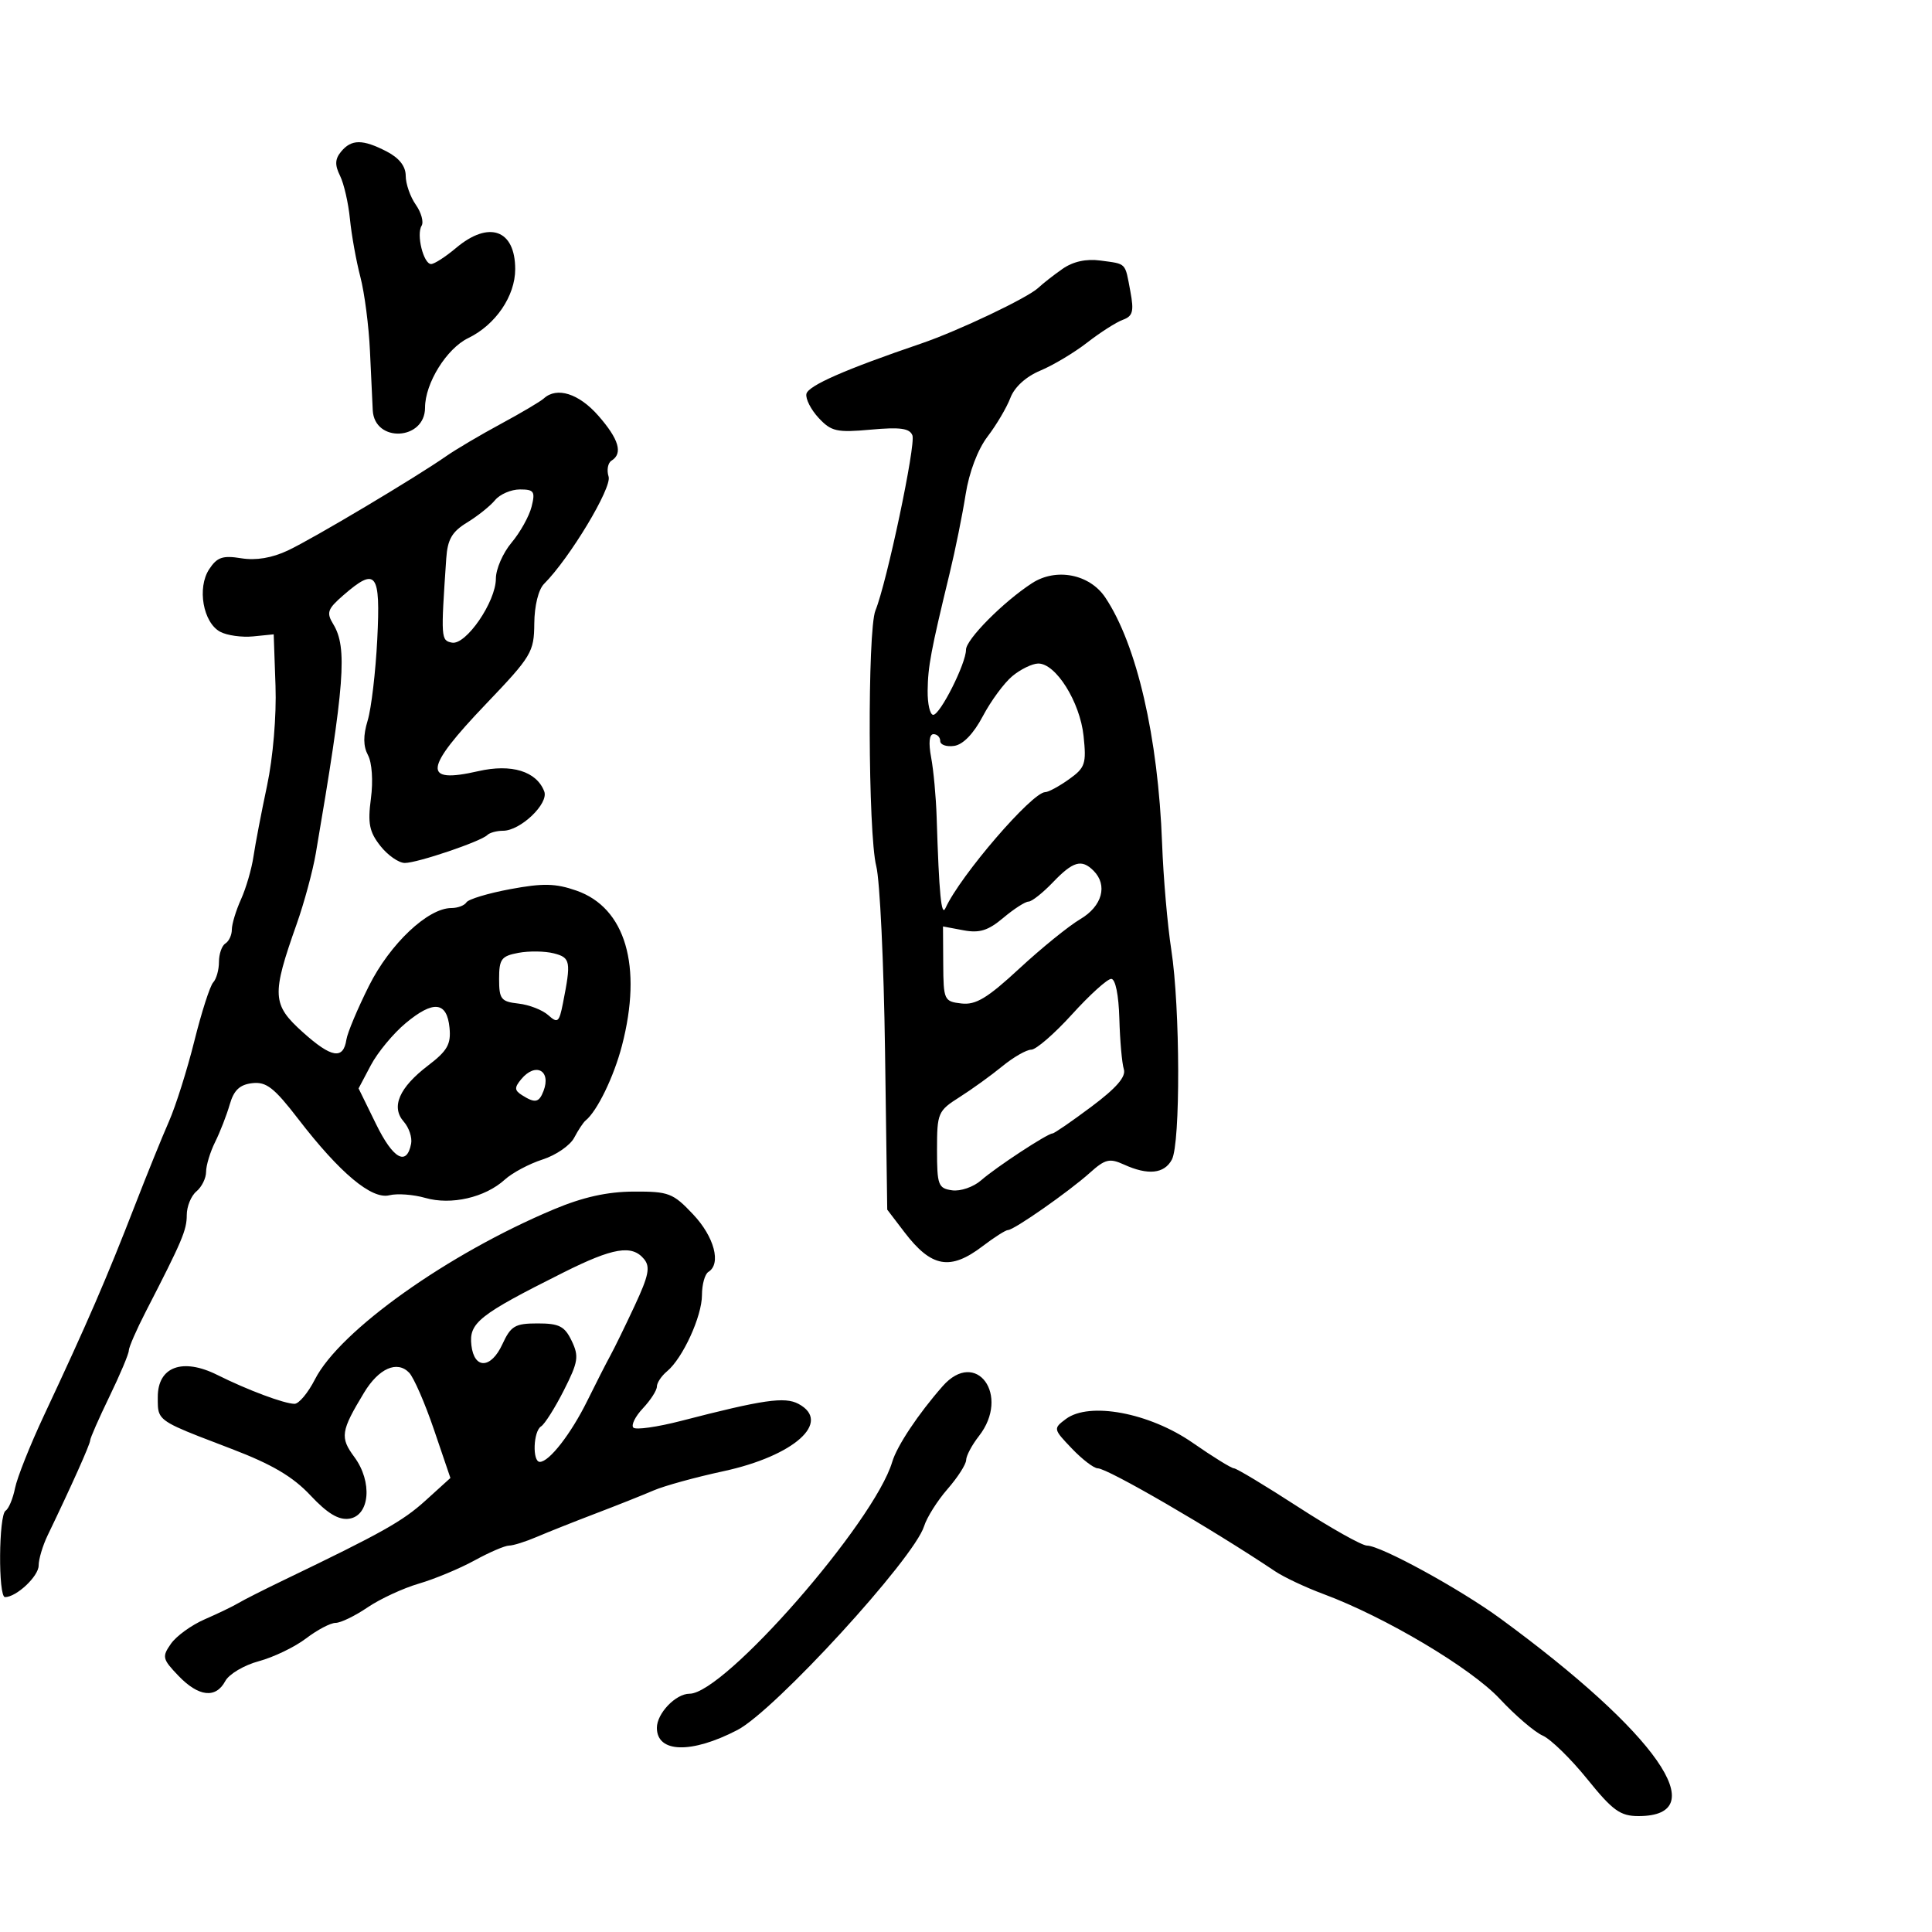 <svg xmlns="http://www.w3.org/2000/svg" width="300" height="300" viewBox="0 0 300 300" version="1.1">
  <defs/>
  <path d="M84.45,61.866 C86.469,60.026 89.885,61.105 92.896,64.535 C96.104,68.189 96.761,70.412 94.959,71.525 C94.387,71.879 94.182,72.997 94.503,74.01 C95.049,75.73 88.452,86.691 84.482,90.661 C83.609,91.534 82.985,94.065 82.964,96.821 C82.929,101.259 82.543,101.902 75.464,109.313 C65.803,119.426 65.538,121.744 74.267,119.746 C79.42,118.567 83.31,119.76 84.51,122.888 C85.237,124.78 80.819,129 78.111,129 C77.133,129 76.035,129.299 75.67,129.664 C74.667,130.666 64.819,134 62.861,134 C61.917,134 60.206,132.806 59.058,131.347 C57.345,129.169 57.083,127.851 57.596,123.987 C57.957,121.269 57.765,118.43 57.143,117.268 C56.393,115.865 56.377,114.232 57.092,111.878 C57.656,110.02 58.326,104.338 58.582,99.25 C59.102,88.876 58.42,87.995 53.306,92.437 C50.858,94.563 50.658,95.133 51.741,96.909 C53.965,100.556 53.539,106.16 49.04,132.5 C48.57,135.25 47.232,140.192 46.068,143.482 C42.151,154.544 42.234,155.984 47.038,160.297 C51.478,164.283 53.309,164.587 53.792,161.417 C53.953,160.363 55.528,156.614 57.292,153.087 C60.556,146.562 66.445,141 70.091,141 C71.076,141 72.128,140.602 72.429,140.116 C72.729,139.629 75.793,138.706 79.238,138.065 C84.316,137.119 86.256,137.162 89.5,138.291 C97.129,140.946 99.794,150.015 96.576,162.371 C95.314,167.215 92.714,172.563 90.923,174 C90.58,174.275 89.785,175.476 89.157,176.67 C88.529,177.863 86.324,179.381 84.258,180.043 C82.191,180.705 79.551,182.11 78.391,183.165 C75.328,185.952 70.064,187.165 66.042,186.012 C64.187,185.48 61.674,185.295 60.458,185.6 C57.718,186.288 52.769,182.147 46.332,173.782 C42.567,168.889 41.349,167.939 39.166,168.193 C37.224,168.42 36.311,169.284 35.673,171.5 C35.198,173.15 34.178,175.774 33.405,177.331 C32.632,178.888 32,180.971 32,181.959 C32,182.947 31.325,184.315 30.5,185 C29.675,185.685 29,187.337 29,188.671 C29,191.018 28.308,192.651 22.648,203.645 C21.192,206.475 20,209.208 20,209.718 C20,210.228 18.65,213.432 17,216.839 C15.35,220.245 14,223.319 14,223.669 C14,224.247 11.045,230.843 7.4,238.404 C6.63,240.001 6,242.113 6,243.097 C6,244.759 2.548,248 0.777,248 C-0.296,248 -0.208,235.246 0.871,234.58 C1.35,234.284 2.009,232.707 2.335,231.077 C2.661,229.446 4.68,224.374 6.821,219.806 C13.596,205.353 16.537,198.557 21.019,187 C22.832,182.325 25.179,176.536 26.235,174.136 C27.29,171.735 29.067,166.11 30.182,161.636 C31.298,157.161 32.613,153.072 33.105,152.55 C33.597,152.027 34,150.592 34,149.359 C34,148.126 34.45,146.84 35,146.5 C35.55,146.16 36,145.189 36,144.342 C36,143.495 36.64,141.384 37.422,139.651 C38.204,137.918 39.076,134.925 39.359,133 C39.642,131.075 40.591,126.125 41.468,122 C42.391,117.657 42.944,111.132 42.781,106.5 L42.5,98.5 L39.313,98.819 C37.56,98.994 35.257,98.673 34.195,98.104 C31.537,96.682 30.582,91.287 32.476,88.396 C33.707,86.517 34.575,86.219 37.457,86.687 C39.75,87.059 42.242,86.641 44.723,85.469 C48.668,83.606 64.487,74.18 69.27,70.843 C70.794,69.78 74.619,67.52 77.77,65.821 C80.922,64.121 83.927,62.342 84.45,61.866 Z M165,41.743 C166.633,40.605 168.67,40.159 170.874,40.458 C174.979,41.013 174.672,40.697 175.52,45.239 C176.102,48.353 175.907,49.092 174.359,49.656 C173.337,50.028 170.852,51.614 168.838,53.18 C166.824,54.747 163.546,56.71 161.553,57.542 C159.314,58.478 157.534,60.095 156.896,61.774 C156.328,63.268 154.732,65.974 153.35,67.786 C151.825,69.785 150.484,73.326 149.939,76.79 C149.445,79.931 148.333,85.425 147.466,89 C144.542,101.064 144.087,103.489 144.044,107.25 C144.02,109.313 144.41,111 144.911,111 C145.987,111 150,103.027 150,100.89 C150,99.295 155.795,93.453 160.246,90.56 C163.989,88.127 169.195,89.141 171.627,92.777 C176.522,100.092 179.842,114.477 180.45,131 C180.642,136.225 181.286,143.65 181.88,147.5 C183.262,156.452 183.317,177.54 181.965,180.066 C180.786,182.269 178.255,182.529 174.528,180.831 C172.294,179.813 171.609,179.979 169.231,182.113 C165.972,185.037 157.444,191 156.52,191 C156.161,191 154.392,192.125 152.589,193.5 C147.55,197.344 144.627,196.821 140.438,191.329 L137.77,187.832 L137.427,163.166 C137.239,149.6 136.626,136.7 136.066,134.5 C134.782,129.457 134.68,97.877 135.938,94.797 C137.703,90.475 142.23,69.041 141.68,67.608 C141.256,66.503 139.789,66.299 135.221,66.714 C129.936,67.193 129.079,67.001 127.125,64.903 C125.922,63.613 125.065,61.931 125.219,61.165 C125.476,59.892 131.247,57.357 143,53.356 C148.77,51.392 159.59,46.248 161.233,44.688 C161.93,44.026 163.625,42.701 165,41.743 Z M86,187.785 C90.527,185.886 94.285,185.049 98.382,185.029 C103.848,185.002 104.502,185.253 107.632,188.571 C110.916,192.053 112.028,196.247 110,197.5 C109.45,197.84 109,199.459 109,201.099 C109,204.4 106.015,210.913 103.573,212.939 C102.708,213.657 102,214.723 102,215.308 C102,215.893 101.023,217.411 99.829,218.682 C98.636,219.952 97.97,221.303 98.35,221.683 C98.729,222.063 102.069,221.59 105.77,220.633 C118.515,217.335 121.854,216.852 123.986,217.992 C129.226,220.797 123.327,226.082 112.308,228.456 C108.014,229.381 103.15,230.72 101.5,231.432 C99.85,232.144 95.8,233.755 92.5,235.012 C89.2,236.27 85.082,237.906 83.349,238.649 C81.616,239.392 79.677,240 79.041,240 C78.405,240 75.998,241.035 73.692,242.3 C71.387,243.565 67.497,245.186 65.049,245.901 C62.602,246.615 59.01,248.28 57.067,249.6 C55.125,250.92 52.895,252 52.112,252 C51.329,252 49.265,253.086 47.526,254.413 C45.786,255.74 42.489,257.33 40.198,257.947 C37.908,258.563 35.561,259.953 34.982,261.034 C33.509,263.786 30.836,263.482 27.698,260.207 C25.213,257.613 25.131,257.258 26.547,255.237 C27.385,254.04 29.743,252.334 31.786,251.447 C33.829,250.559 36.175,249.429 37,248.935 C37.825,248.44 40.975,246.845 44,245.389 C59.356,238.002 62.522,236.225 66.079,233 L69.94,229.5 L67.388,222 C65.984,217.875 64.248,213.891 63.529,213.147 C61.663,211.214 58.814,212.476 56.533,216.247 C52.918,222.224 52.77,223.198 55.019,226.24 C57.874,230.101 57.426,235.369 54.204,235.826 C52.575,236.057 50.83,235.002 48.204,232.199 C45.487,229.3 42.236,227.382 36,225 C27.696,221.828 25.384,220.995 24.743,219.463 C24.472,218.815 24.5,218.043 24.5,216.915 C24.5,212.223 28.343,210.802 33.741,213.498 C38.429,215.84 44.109,217.965 45.73,217.985 C46.406,217.993 47.835,216.283 48.906,214.185 C52.762,206.625 69.526,194.695 86,187.785 Z M165.5,220.348 C169.134,217.616 178.478,219.367 185.201,224.038 C188.337,226.217 191.221,228 191.61,228 C191.999,228 196.485,230.7 201.579,234 C206.674,237.3 211.484,240 212.27,240 C214.395,240 226.716,246.742 233,251.343 C257.256,269.105 266.271,282 254.432,282 C251.593,282 250.435,281.164 246.464,276.25 C243.909,273.087 240.795,270.05 239.544,269.5 C238.294,268.95 235.297,266.385 232.885,263.8 C228.412,259.006 215.07,251.075 205.5,247.52 C202.75,246.499 199.375,244.91 198,243.988 C188.129,237.374 171.982,228 170.458,228 C169.862,228 168.052,226.617 166.437,224.926 C163.543,221.897 163.529,221.829 165.5,220.348 Z M146.37,215.25 C151.589,209.315 156.942,216.682 152,223 C150.924,224.375 150.034,226.047 150.022,226.715 C150.01,227.384 148.711,229.409 147.135,231.215 C145.559,233.022 143.919,235.621 143.491,236.991 C141.917,242.026 120.297,265.627 114.5,268.638 C107.353,272.351 102,272.203 102,268.294 C102,266.054 104.926,263 107.072,263 C112.484,263 135.751,236.385 138.544,227 C139.284,224.514 142.593,219.546 146.37,215.25 Z M52.972,23.534 C54.577,21.6 56.321,21.598 60.05,23.526 C61.992,24.53 63,25.821 63,27.303 C63,28.542 63.701,30.556 64.558,31.779 C65.415,33.003 65.822,34.478 65.464,35.059 C64.622,36.421 65.762,41 66.942,41 C67.44,41 69.184,39.875 70.818,38.5 C75.929,34.199 80,35.661 80,41.796 C80,45.972 76.949,50.446 72.698,52.503 C69.346,54.125 66,59.519 66,63.301 C66,68.398 58.154,68.798 57.881,63.715 C57.816,62.497 57.62,58.35 57.447,54.5 C57.274,50.65 56.604,45.475 55.957,43 C55.31,40.525 54.582,36.475 54.338,34 C54.095,31.525 53.401,28.503 52.797,27.284 C51.97,25.616 52.013,24.689 52.972,23.534 Z M157.188,104.994 C155.916,106.054 153.857,108.852 152.613,111.211 C151.181,113.924 149.551,115.617 148.175,115.82 C146.979,115.995 146,115.658 146,115.07 C146,114.481 145.53,114 144.955,114 C144.296,114 144.16,115.333 144.586,117.608 C144.959,119.593 145.343,123.755 145.441,126.858 C145.821,138.915 146.166,142.445 146.82,141 C149.093,135.984 160.268,123 162.311,123 C162.795,123 164.444,122.108 165.975,121.018 C168.512,119.211 168.714,118.614 168.255,114.268 C167.696,108.979 163.928,102.98 161.199,103.033 C160.265,103.052 158.459,103.934 157.188,104.994 Z M166.479,157.492 C163.74,160.512 160.887,162.987 160.137,162.992 C159.388,162.996 157.363,164.157 155.637,165.571 C153.912,166.985 150.925,169.14 149,170.361 C145.64,172.491 145.5,172.818 145.5,178.54 C145.5,184.033 145.684,184.526 147.848,184.832 C149.139,185.015 151.164,184.316 152.348,183.278 C154.677,181.235 162.655,176 163.437,176 C163.701,176 166.419,174.129 169.476,171.843 C173.362,168.937 174.877,167.187 174.509,166.028 C174.22,165.117 173.906,161.587 173.812,158.185 C173.71,154.484 173.203,152 172.55,152 C171.949,152 169.217,154.471 166.479,157.492 Z M87.5,197.587 C74.348,204.171 72.791,205.403 73.199,208.906 C73.636,212.645 76.241,212.56 78,208.749 C79.326,205.878 79.964,205.5 83.487,205.5 C86.836,205.5 87.681,205.934 88.773,208.212 C89.925,210.616 89.787,211.486 87.555,215.891 C86.171,218.623 84.579,221.142 84.019,221.488 C82.805,222.238 82.638,227 83.826,227 C85.283,227 88.667,222.642 91.203,217.5 C92.559,214.75 94.164,211.6 94.77,210.5 C95.377,209.4 97.08,205.911 98.555,202.746 C100.74,198.062 101.008,196.714 99.997,195.496 C98.124,193.24 95.208,193.728 87.5,197.587 Z M163.5,137 C161.919,138.65 160.212,140 159.707,140 C159.202,140 157.438,141.136 155.788,142.525 C153.439,144.502 152.096,144.921 149.607,144.454 L146.428,143.858 L146.464,149.679 C146.499,155.296 146.598,155.511 149.29,155.82 C151.522,156.077 153.323,154.99 158.29,150.39 C161.706,147.227 165.963,143.776 167.75,142.721 C171.158,140.709 172.047,137.447 169.8,135.2 C167.957,133.357 166.626,133.737 163.5,137 Z M76.872,77.662 C76.118,78.576 74.161,80.14 72.525,81.138 C70.184,82.565 69.495,83.756 69.293,86.726 C68.446,99.156 68.466,99.449 70.174,99.787 C72.347,100.216 77,93.439 77,89.845 C77,88.364 78.096,85.851 79.435,84.26 C80.774,82.668 82.173,80.158 82.543,78.683 C83.139,76.311 82.928,76 80.731,76 C79.364,76 77.627,76.748 76.872,77.662 Z M63,158.869 C61.075,160.472 58.641,163.409 57.59,165.396 L55.68,169.009 L58.402,174.567 C61.047,179.97 63.15,181.141 63.838,177.593 C64.023,176.635 63.511,175.097 62.698,174.176 C60.678,171.883 61.978,168.881 66.48,165.447 C69.466,163.17 70.05,162.142 69.802,159.6 C69.402,155.514 67.3,155.288 63,158.869 Z M80.5,147.957 C77.847,148.455 77.5,148.923 77.5,152.01 C77.5,155.147 77.803,155.534 80.5,155.834 C82.15,156.017 84.233,156.825 85.13,157.63 C86.596,158.945 86.825,158.761 87.411,155.796 C88.701,149.268 88.599,148.704 86,148.037 C84.625,147.684 82.15,147.648 80.5,147.957 Z M80.937,167.576 C79.853,168.883 79.874,169.308 81.064,170.061 C83.09,171.343 83.7,171.224 84.396,169.41 C85.623,166.212 83.155,164.904 80.937,167.576 Z"/>
</svg>

